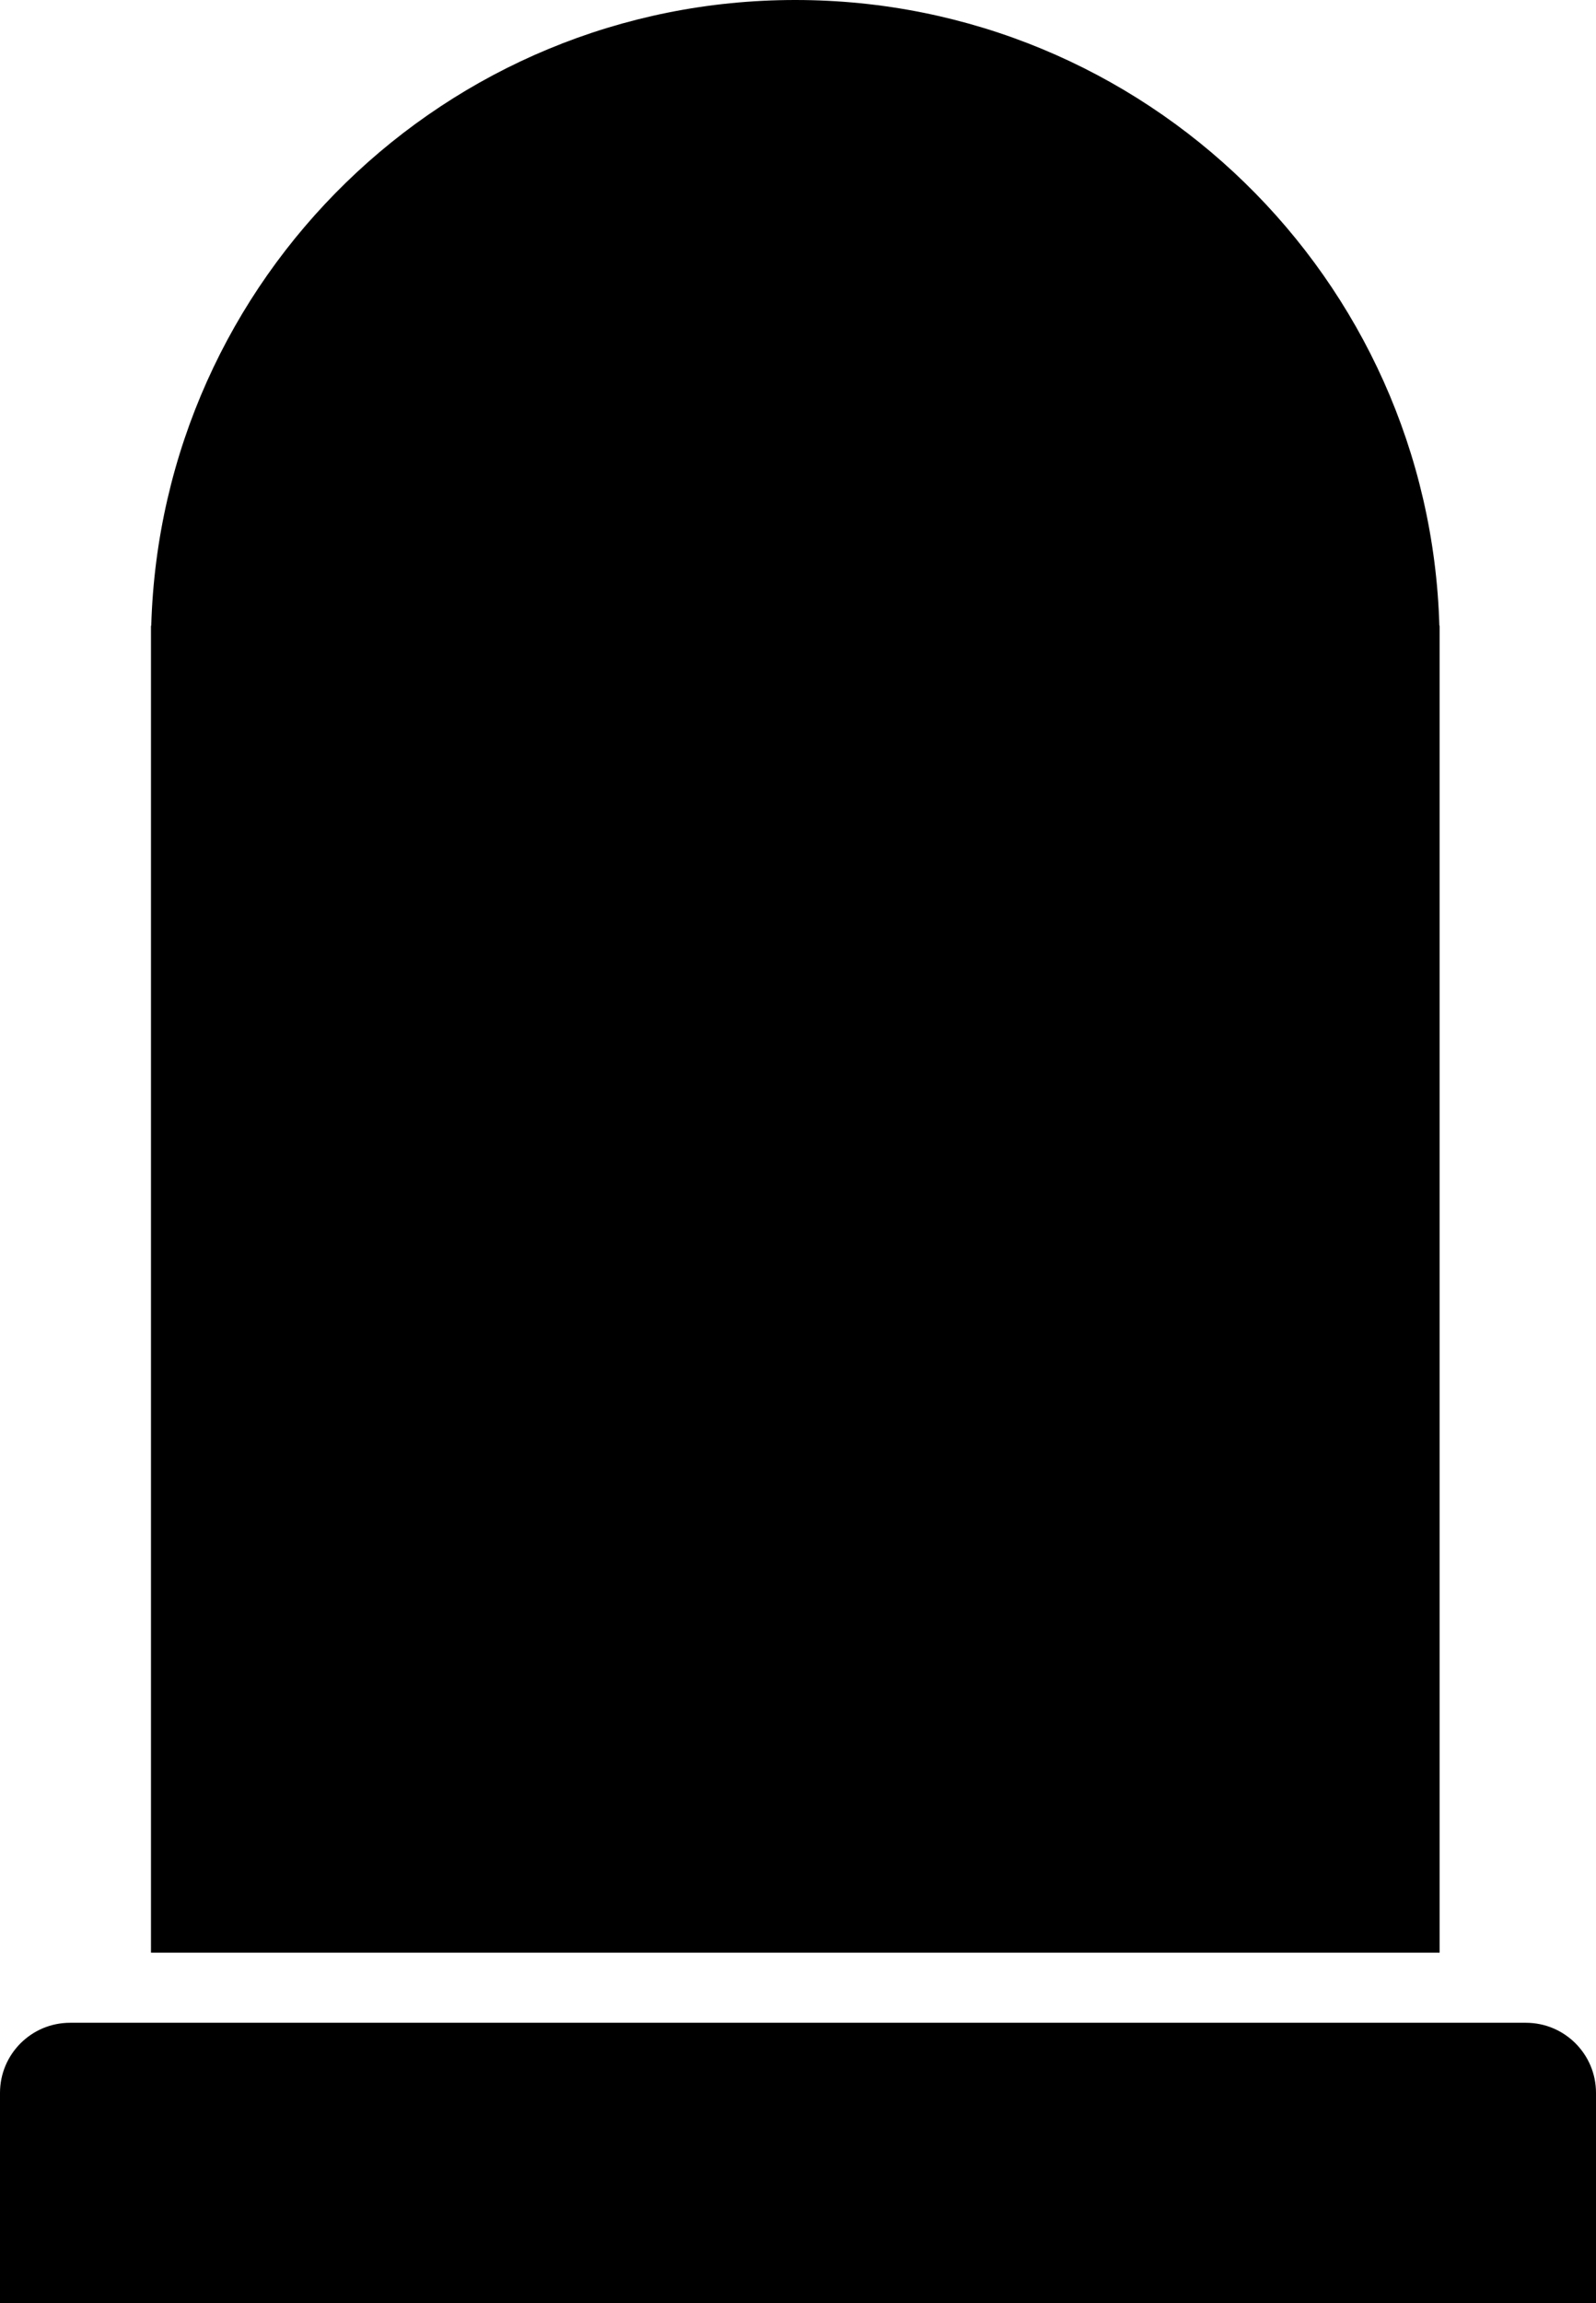 <?xml version="1.0" encoding="UTF-8"?>
<svg width="296px" height="427px" viewBox="0 0 296 427" version="1.1" xmlns="http://www.w3.org/2000/svg" xmlns:xlink="http://www.w3.org/1999/xlink">
    <!-- Generator: Sketch 47 (45396) - http://www.bohemiancoding.com/sketch -->
    <title>Untitled</title>
    <desc>Created with Sketch.</desc>
    <defs></defs>
    <g id="Page-1" stroke="none" stroke-width="1" fill="none" fill-rule="evenodd">
        <g id="Tombstone" fill="#000000">
            <g>
                <path d="M13,375 L283,375 L283,375 C290.18,375 296,380.82 296,388 L296,427 L0,427 L0,388 L0,388 C-8.79259876e-16,380.82 5.82,375 13,375 Z" id="Rectangle"></path>
                <path d="M28.05,116 L28,116 L28,362 L267,362 L267,116 L266.95,116 C265.098,51.621 212.327,0 147.5,0 C82.673,0 29.902,51.621 28.05,116 Z" id="Combined-Shape"></path>
            </g>
        </g>
    </g>
</svg>